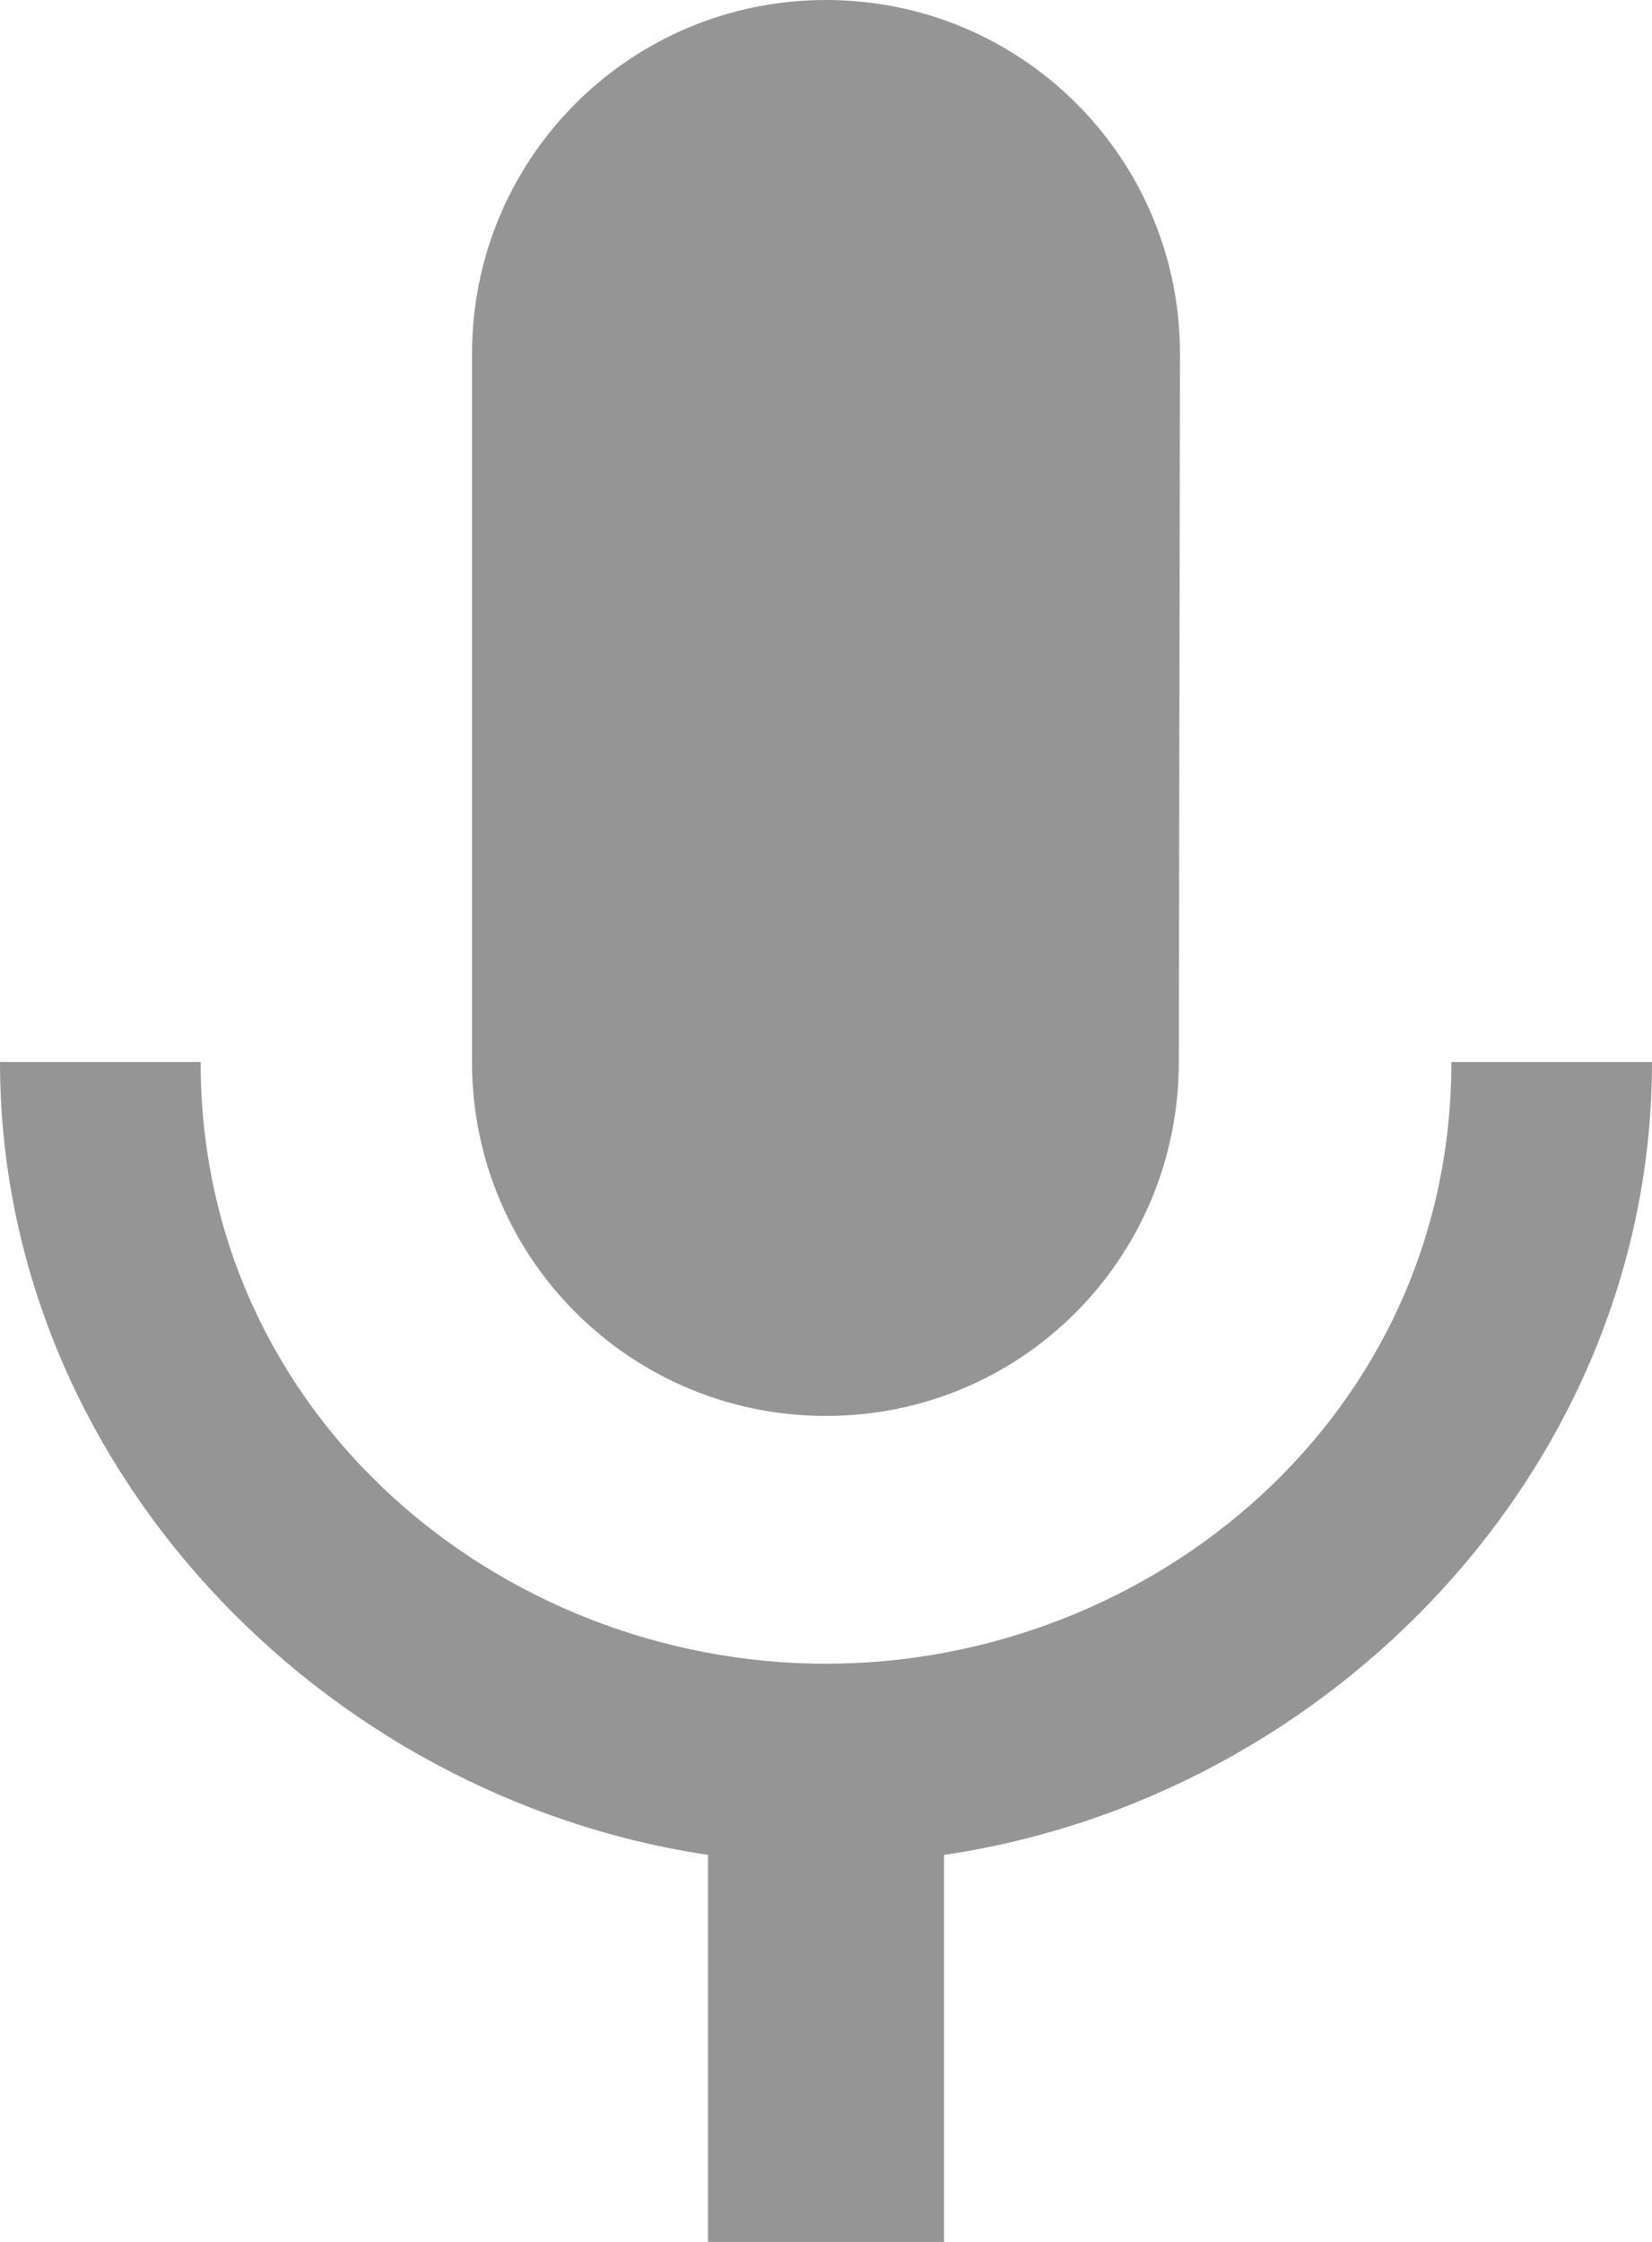<svg width="14" height="19" xmlns="http://www.w3.org/2000/svg"><g fill="none" fill-rule="evenodd"><path d="M-5-2h24v24H-5z"/><path d="M7 12c1.66 0 2.99-1.34 2.99-3L10 3c0-1.66-1.34-3-3-3S4 1.34 4 3v6c0 1.66 1.34 3 3 3zm5.3-3c0 3-2.54 5.1-5.3 5.1S1.7 12 1.7 9H0c0 3.41 2.72 6.23 6 6.72V19h2v-3.28c3.28-.48 6-3.3 6-6.72h-1.7z" fill="#959595"/></g></svg>
